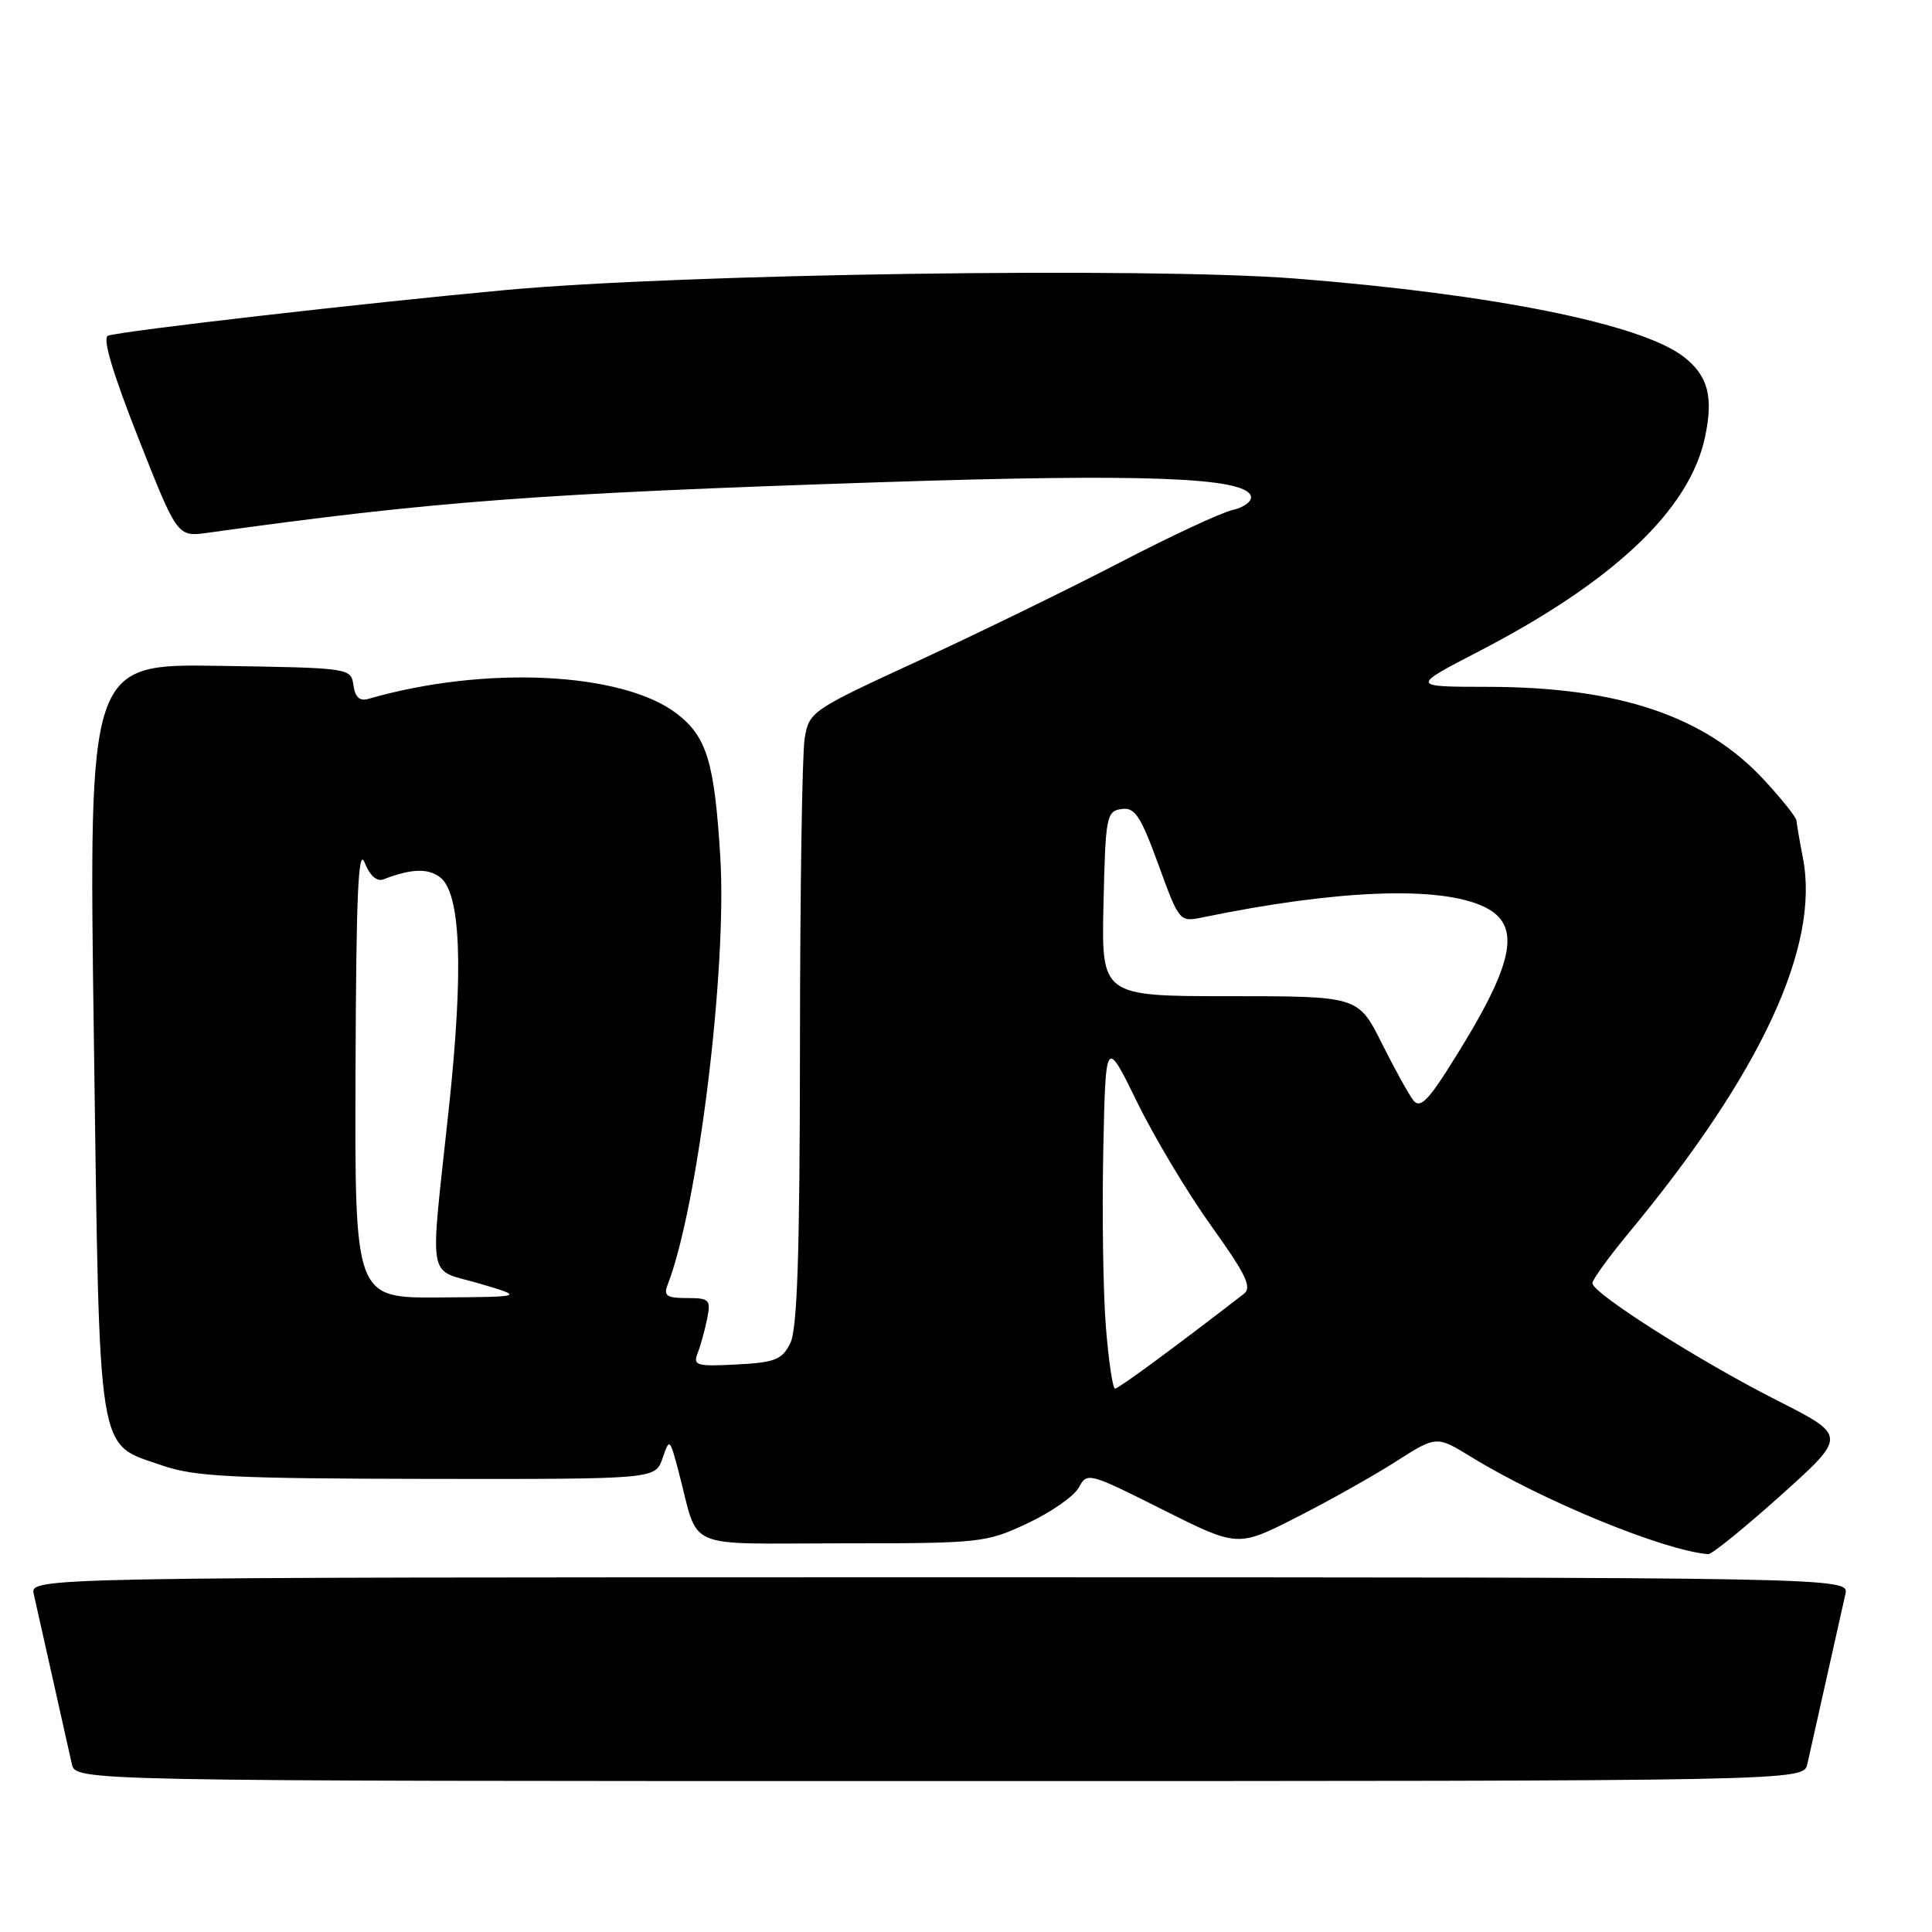 <?xml version="1.0" encoding="UTF-8" standalone="no"?>
<!DOCTYPE svg PUBLIC "-//W3C//DTD SVG 1.1//EN" "http://www.w3.org/Graphics/SVG/1.1/DTD/svg11.dtd" >
<svg xmlns="http://www.w3.org/2000/svg" xmlns:xlink="http://www.w3.org/1999/xlink" version="1.1" viewBox="0 0 256 256">
 <g >
 <path fill="currentColor"
d=" M 239.48 233.75 C 239.76 232.51 240.90 227.45 242.00 222.50 C 243.10 217.55 244.24 212.49 244.52 211.25 C 245.04 209.00 245.04 209.00 124.50 209.00 C 3.96 209.00 3.96 209.00 4.48 211.25 C 4.76 212.49 5.90 217.55 7.00 222.50 C 8.10 227.45 9.24 232.51 9.52 233.75 C 10.04 236.00 10.04 236.00 124.50 236.00 C 238.96 236.00 238.96 236.00 239.48 233.75 Z  M 235.98 198.13 C 244.74 190.26 244.74 190.26 235.49 185.57 C 225.19 180.36 211.00 171.35 211.00 170.03 C 211.00 169.56 213.18 166.55 215.84 163.34 C 233.34 142.22 241.16 125.38 238.90 113.71 C 238.45 111.39 238.07 109.15 238.04 108.73 C 238.02 108.30 236.11 105.90 233.79 103.39 C 225.97 94.90 214.55 91.04 197.20 91.01 C 186.90 91.00 186.90 91.00 195.95 86.31 C 213.81 77.06 223.86 67.56 225.91 57.98 C 227.07 52.58 226.33 49.78 223.09 47.27 C 217.46 42.92 197.85 38.97 171.63 36.91 C 152.10 35.38 90.43 36.27 67.00 38.43 C 48.14 40.17 16.24 43.84 14.32 44.48 C 13.54 44.75 14.87 49.26 18.32 58.02 C 23.50 71.15 23.50 71.15 27.50 70.60 C 57.54 66.42 71.03 65.40 116.88 63.89 C 151.51 62.75 164.92 63.25 165.74 65.71 C 165.96 66.39 164.89 67.22 163.32 67.58 C 161.77 67.94 155.10 71.05 148.50 74.48 C 141.90 77.91 129.91 83.76 121.86 87.48 C 107.43 94.13 107.22 94.28 106.62 97.86 C 106.29 99.86 106.01 118.15 106.00 138.50 C 105.98 166.22 105.65 176.13 104.71 178.00 C 103.62 180.17 102.69 180.54 97.60 180.80 C 92.30 181.08 91.81 180.94 92.44 179.30 C 92.83 178.31 93.39 176.26 93.70 174.75 C 94.21 172.20 94.01 172.00 91.02 172.00 C 88.35 172.00 87.90 171.70 88.46 170.25 C 92.49 159.88 96.36 128.40 95.44 113.52 C 94.67 100.94 93.65 97.60 89.65 94.54 C 82.41 89.03 64.20 88.16 48.83 92.60 C 47.66 92.94 47.05 92.39 46.83 90.79 C 46.50 88.51 46.39 88.50 29.12 88.23 C 11.74 87.95 11.74 87.95 12.44 137.73 C 13.23 194.19 12.74 191.14 21.58 194.21 C 25.78 195.66 30.90 195.92 56.67 195.96 C 86.83 196.00 86.83 196.00 87.78 193.25 C 88.72 190.53 88.74 190.55 89.92 195.00 C 92.72 205.61 90.19 204.50 111.59 204.50 C 129.97 204.50 130.66 204.43 136.16 201.84 C 139.28 200.38 142.33 198.25 142.95 197.10 C 144.04 195.06 144.26 195.11 154.03 200.02 C 164.00 205.02 164.00 205.02 171.75 201.08 C 176.01 198.92 181.94 195.59 184.92 193.69 C 190.34 190.23 190.34 190.23 194.92 193.04 C 204.38 198.86 220.53 205.49 226.35 205.93 C 226.82 205.97 231.15 202.46 235.98 198.13 Z  M 146.53 175.75 C 146.17 171.21 146.02 160.75 146.19 152.50 C 146.50 137.50 146.50 137.50 150.68 146.05 C 152.98 150.75 157.41 158.15 160.53 162.49 C 165.10 168.87 165.93 170.59 164.82 171.44 C 155.53 178.62 148.21 184.00 147.75 184.00 C 147.44 184.00 146.89 180.29 146.53 175.75 Z  M 47.11 141.75 C 47.19 118.69 47.47 112.16 48.31 114.28 C 48.99 116.01 49.93 116.86 50.80 116.52 C 54.47 115.11 56.65 115.02 58.27 116.21 C 61.07 118.26 61.46 128.37 59.46 147.00 C 56.94 170.51 56.50 168.02 63.50 170.07 C 69.50 171.84 69.50 171.84 58.25 171.92 C 47.00 172.00 47.00 172.00 47.11 141.75 Z  M 187.29 145.82 C 186.71 145.09 184.82 141.69 183.10 138.25 C 179.97 132.00 179.97 132.00 162.95 132.00 C 145.94 132.00 145.94 132.00 146.22 119.75 C 146.48 108.18 146.62 107.48 148.60 107.20 C 150.38 106.95 151.11 108.05 153.49 114.55 C 156.27 122.17 156.28 122.19 159.39 121.55 C 177.23 117.87 190.80 117.36 196.65 120.15 C 201.85 122.64 200.67 127.84 191.75 141.82 C 189.12 145.94 188.12 146.84 187.29 145.82 Z "/>
</g>
</svg>